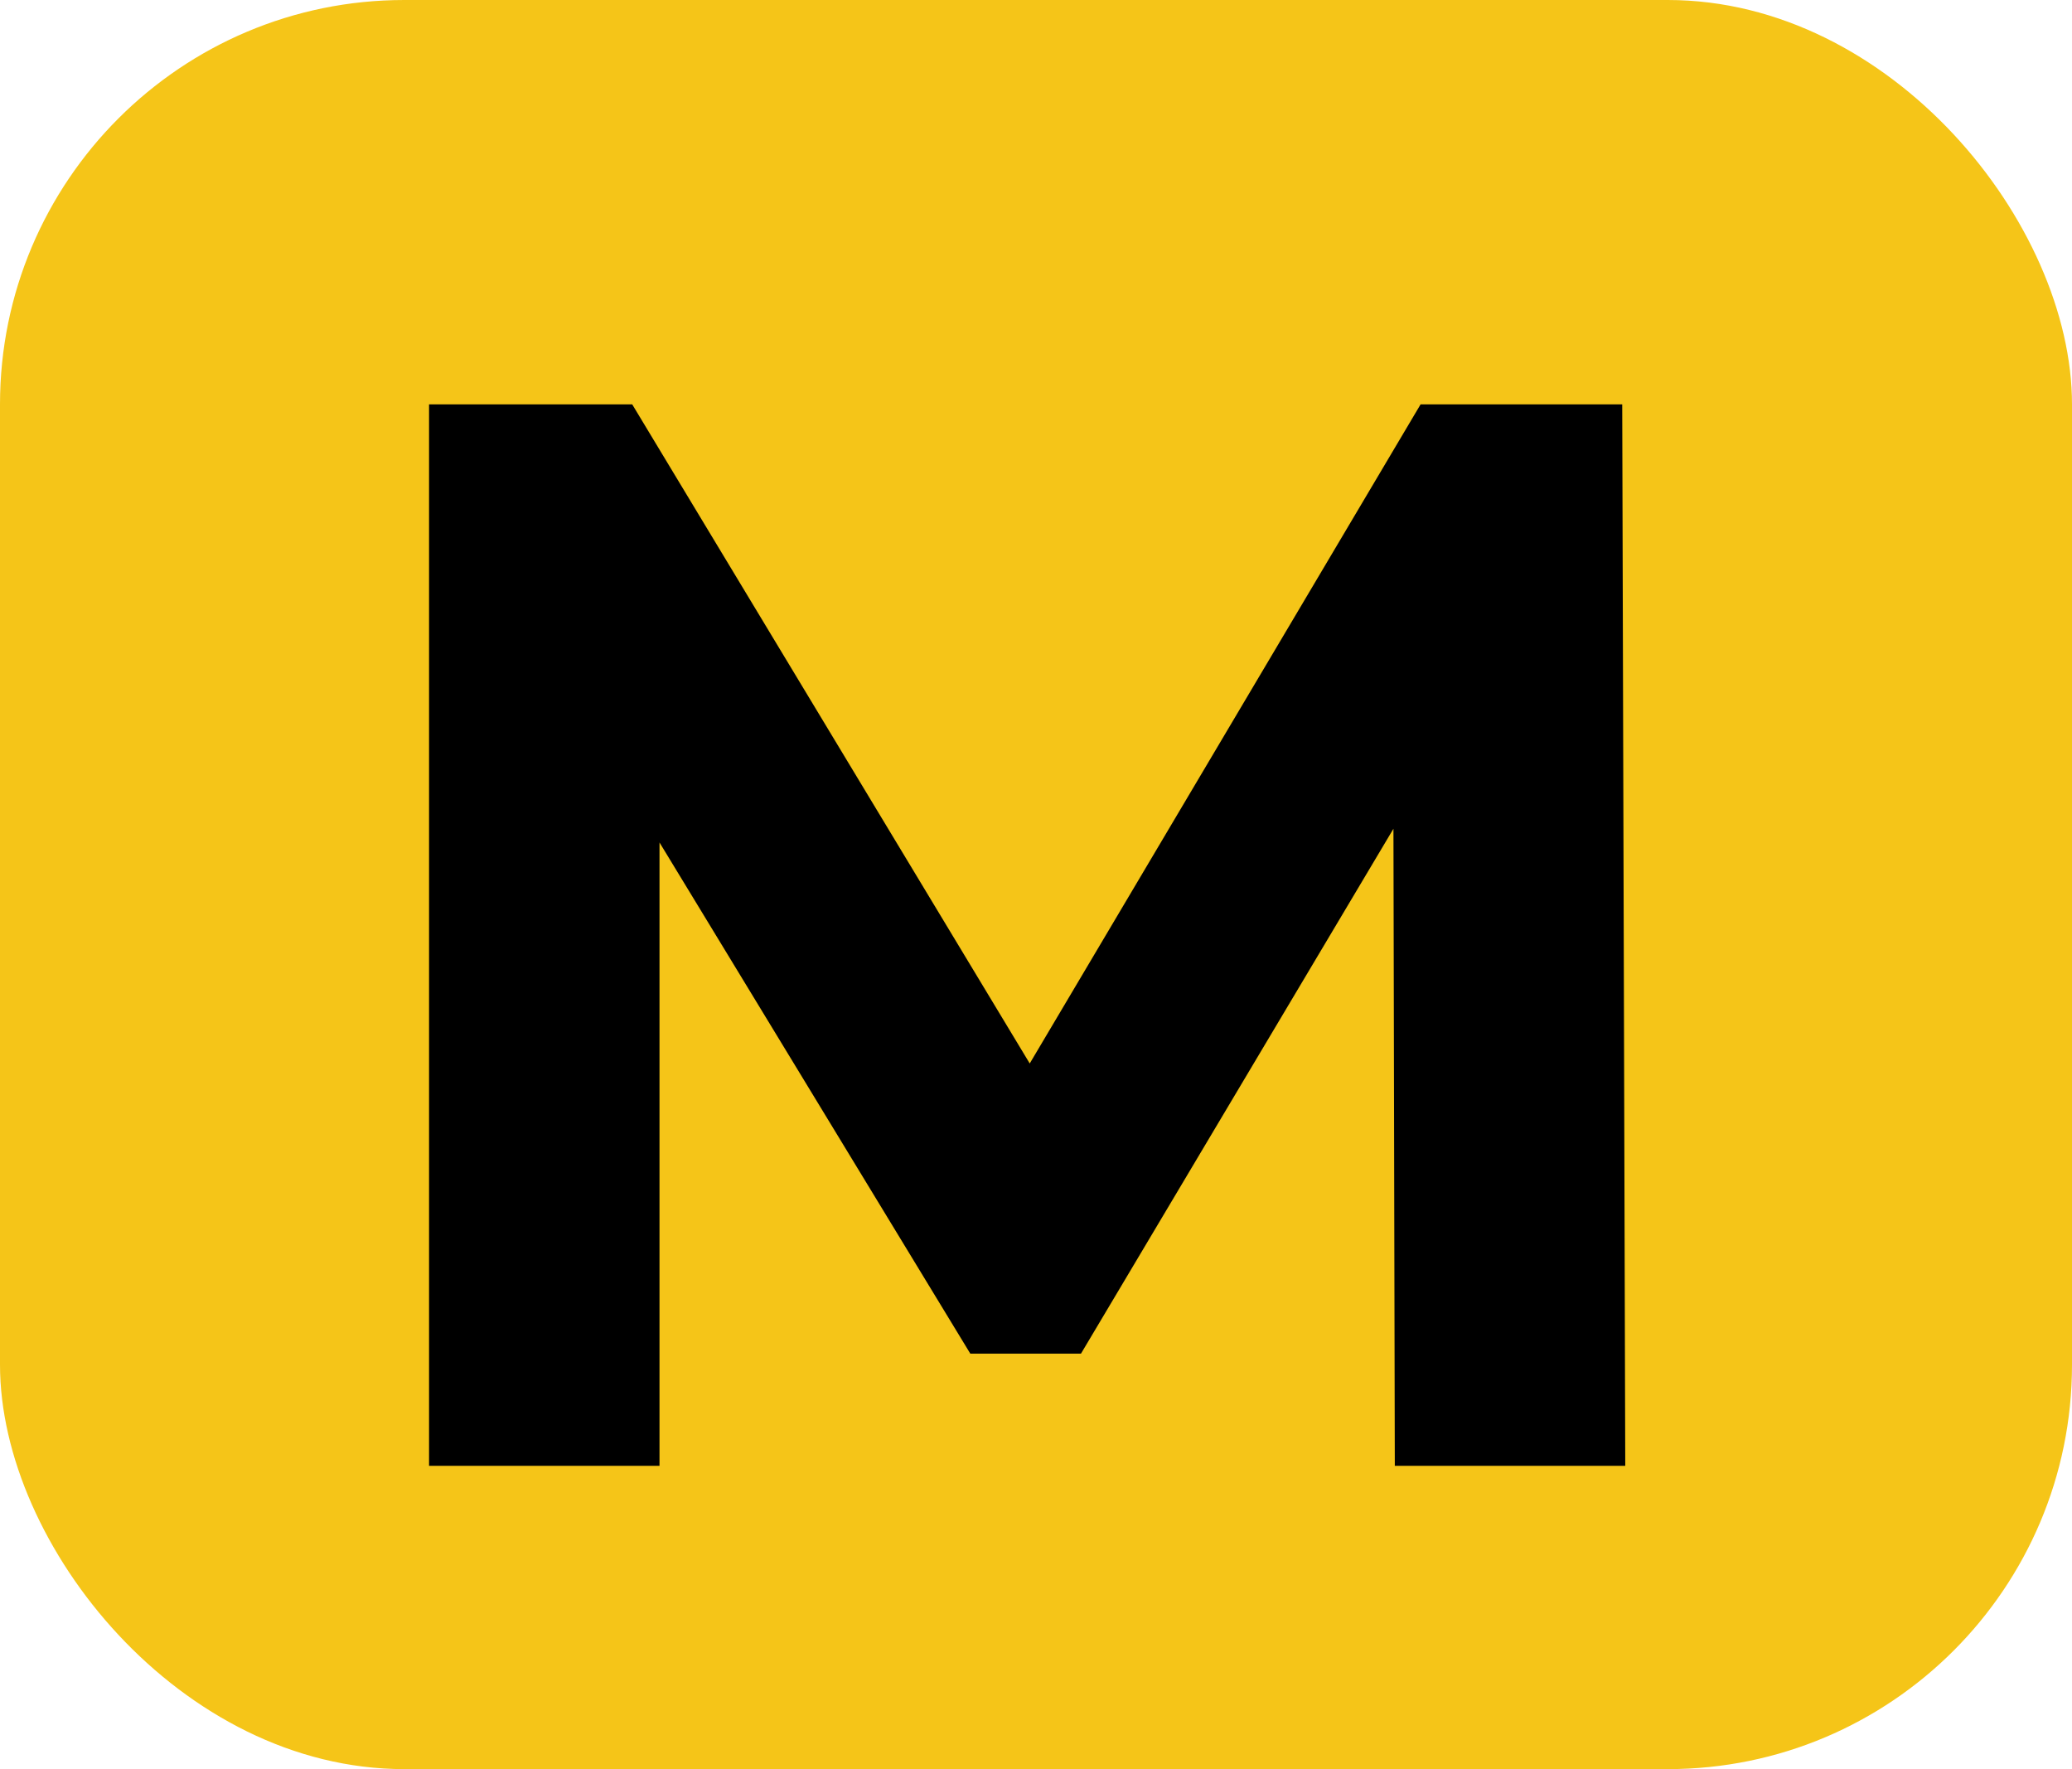 <svg width="41" height="35" viewBox="0 0 41 35" fill="none" xmlns="http://www.w3.org/2000/svg">
<rect width="41" height="35" rx="8" fill="#F5C518"/>
<path d="M8.49 29V8H12.51L21.45 22.82H19.32L28.11 8H32.1L32.16 29H27.6L27.57 14.99H28.41L21.39 26.78H19.2L12.03 14.99H13.05V29H8.49Z" fill="black"/>
</svg>
